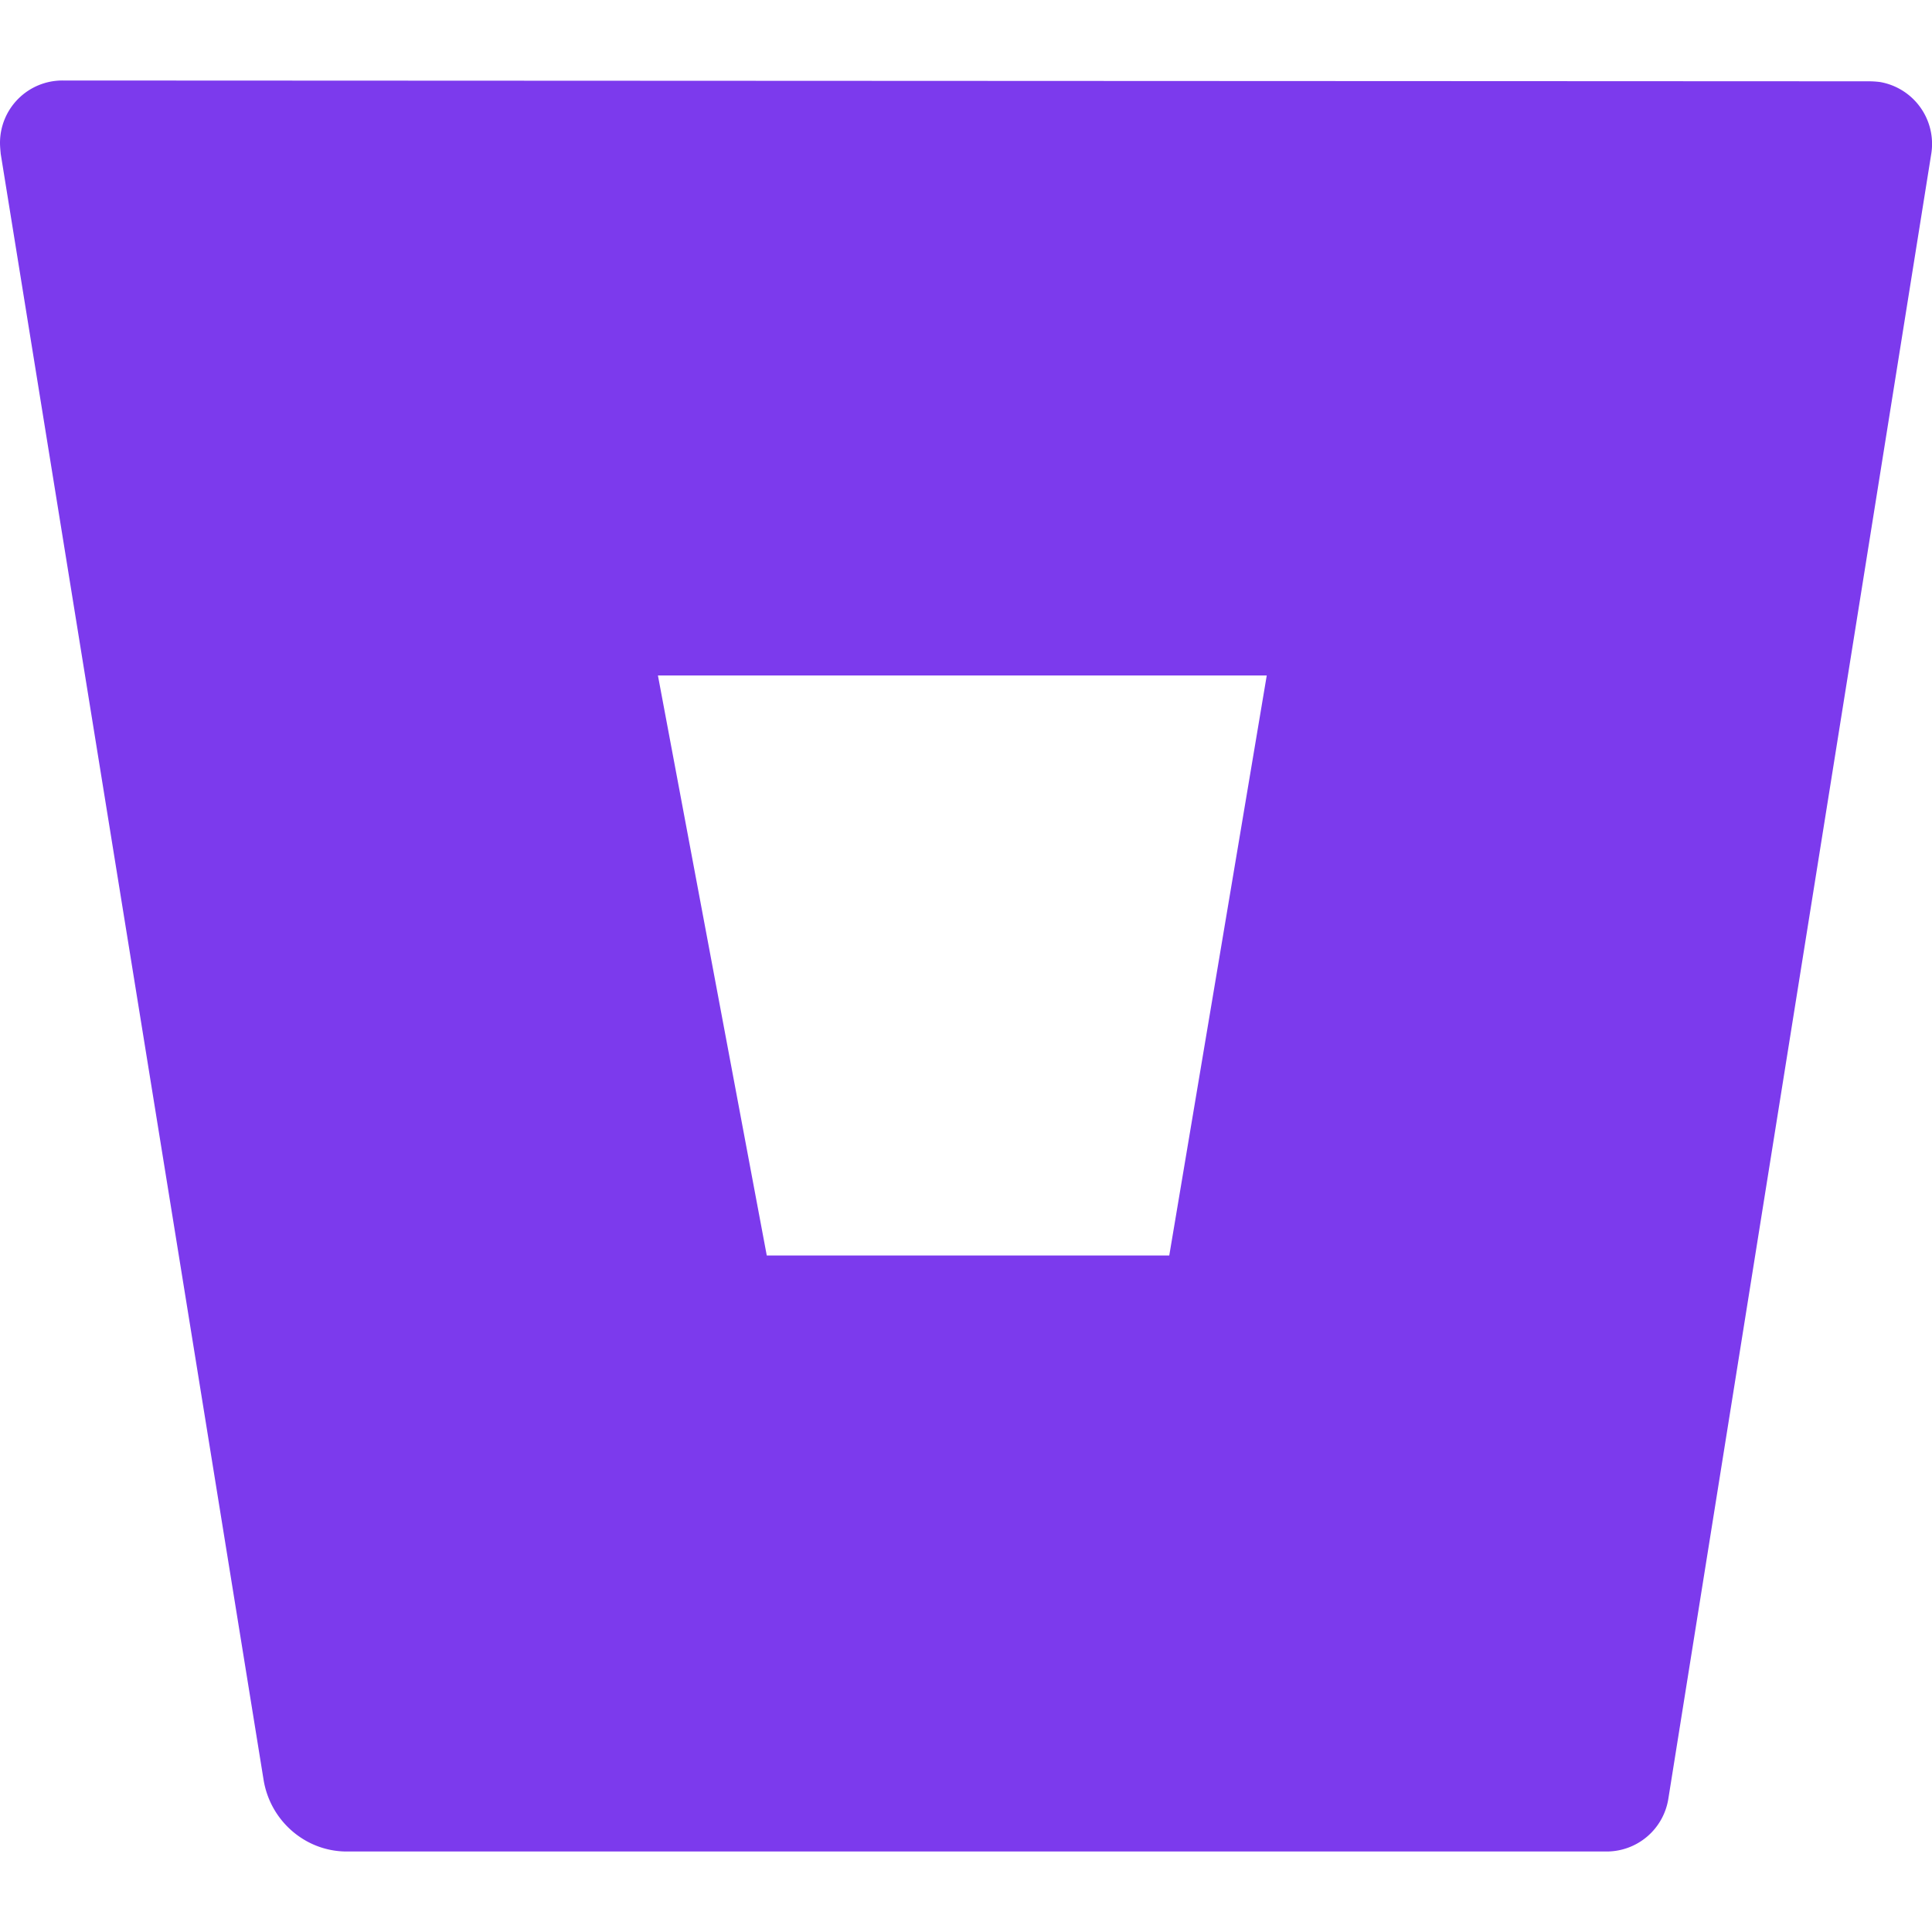 <svg xmlns="http://www.w3.org/2000/svg" viewBox="0 0 24 24" id="Bitbucket"><path fill="#7c3aed" d="M4.297 23h15.659a.776.776 0 0 0 .769-.657L23.99 1.916a.78.78 0 0 0-.635-.897 1.13 1.13 0 0 0-.134-.009L.779 1A.775.775 0 0 0 0 1.775c0 .044.005.093.009.137l3.265 20.196c.082.509.515.887 1.023.892zM15.736 8.391l-1.211 7.205h-5L8.173 8.391h7.563z" class="color2680f8 svgShape"></path></svg>